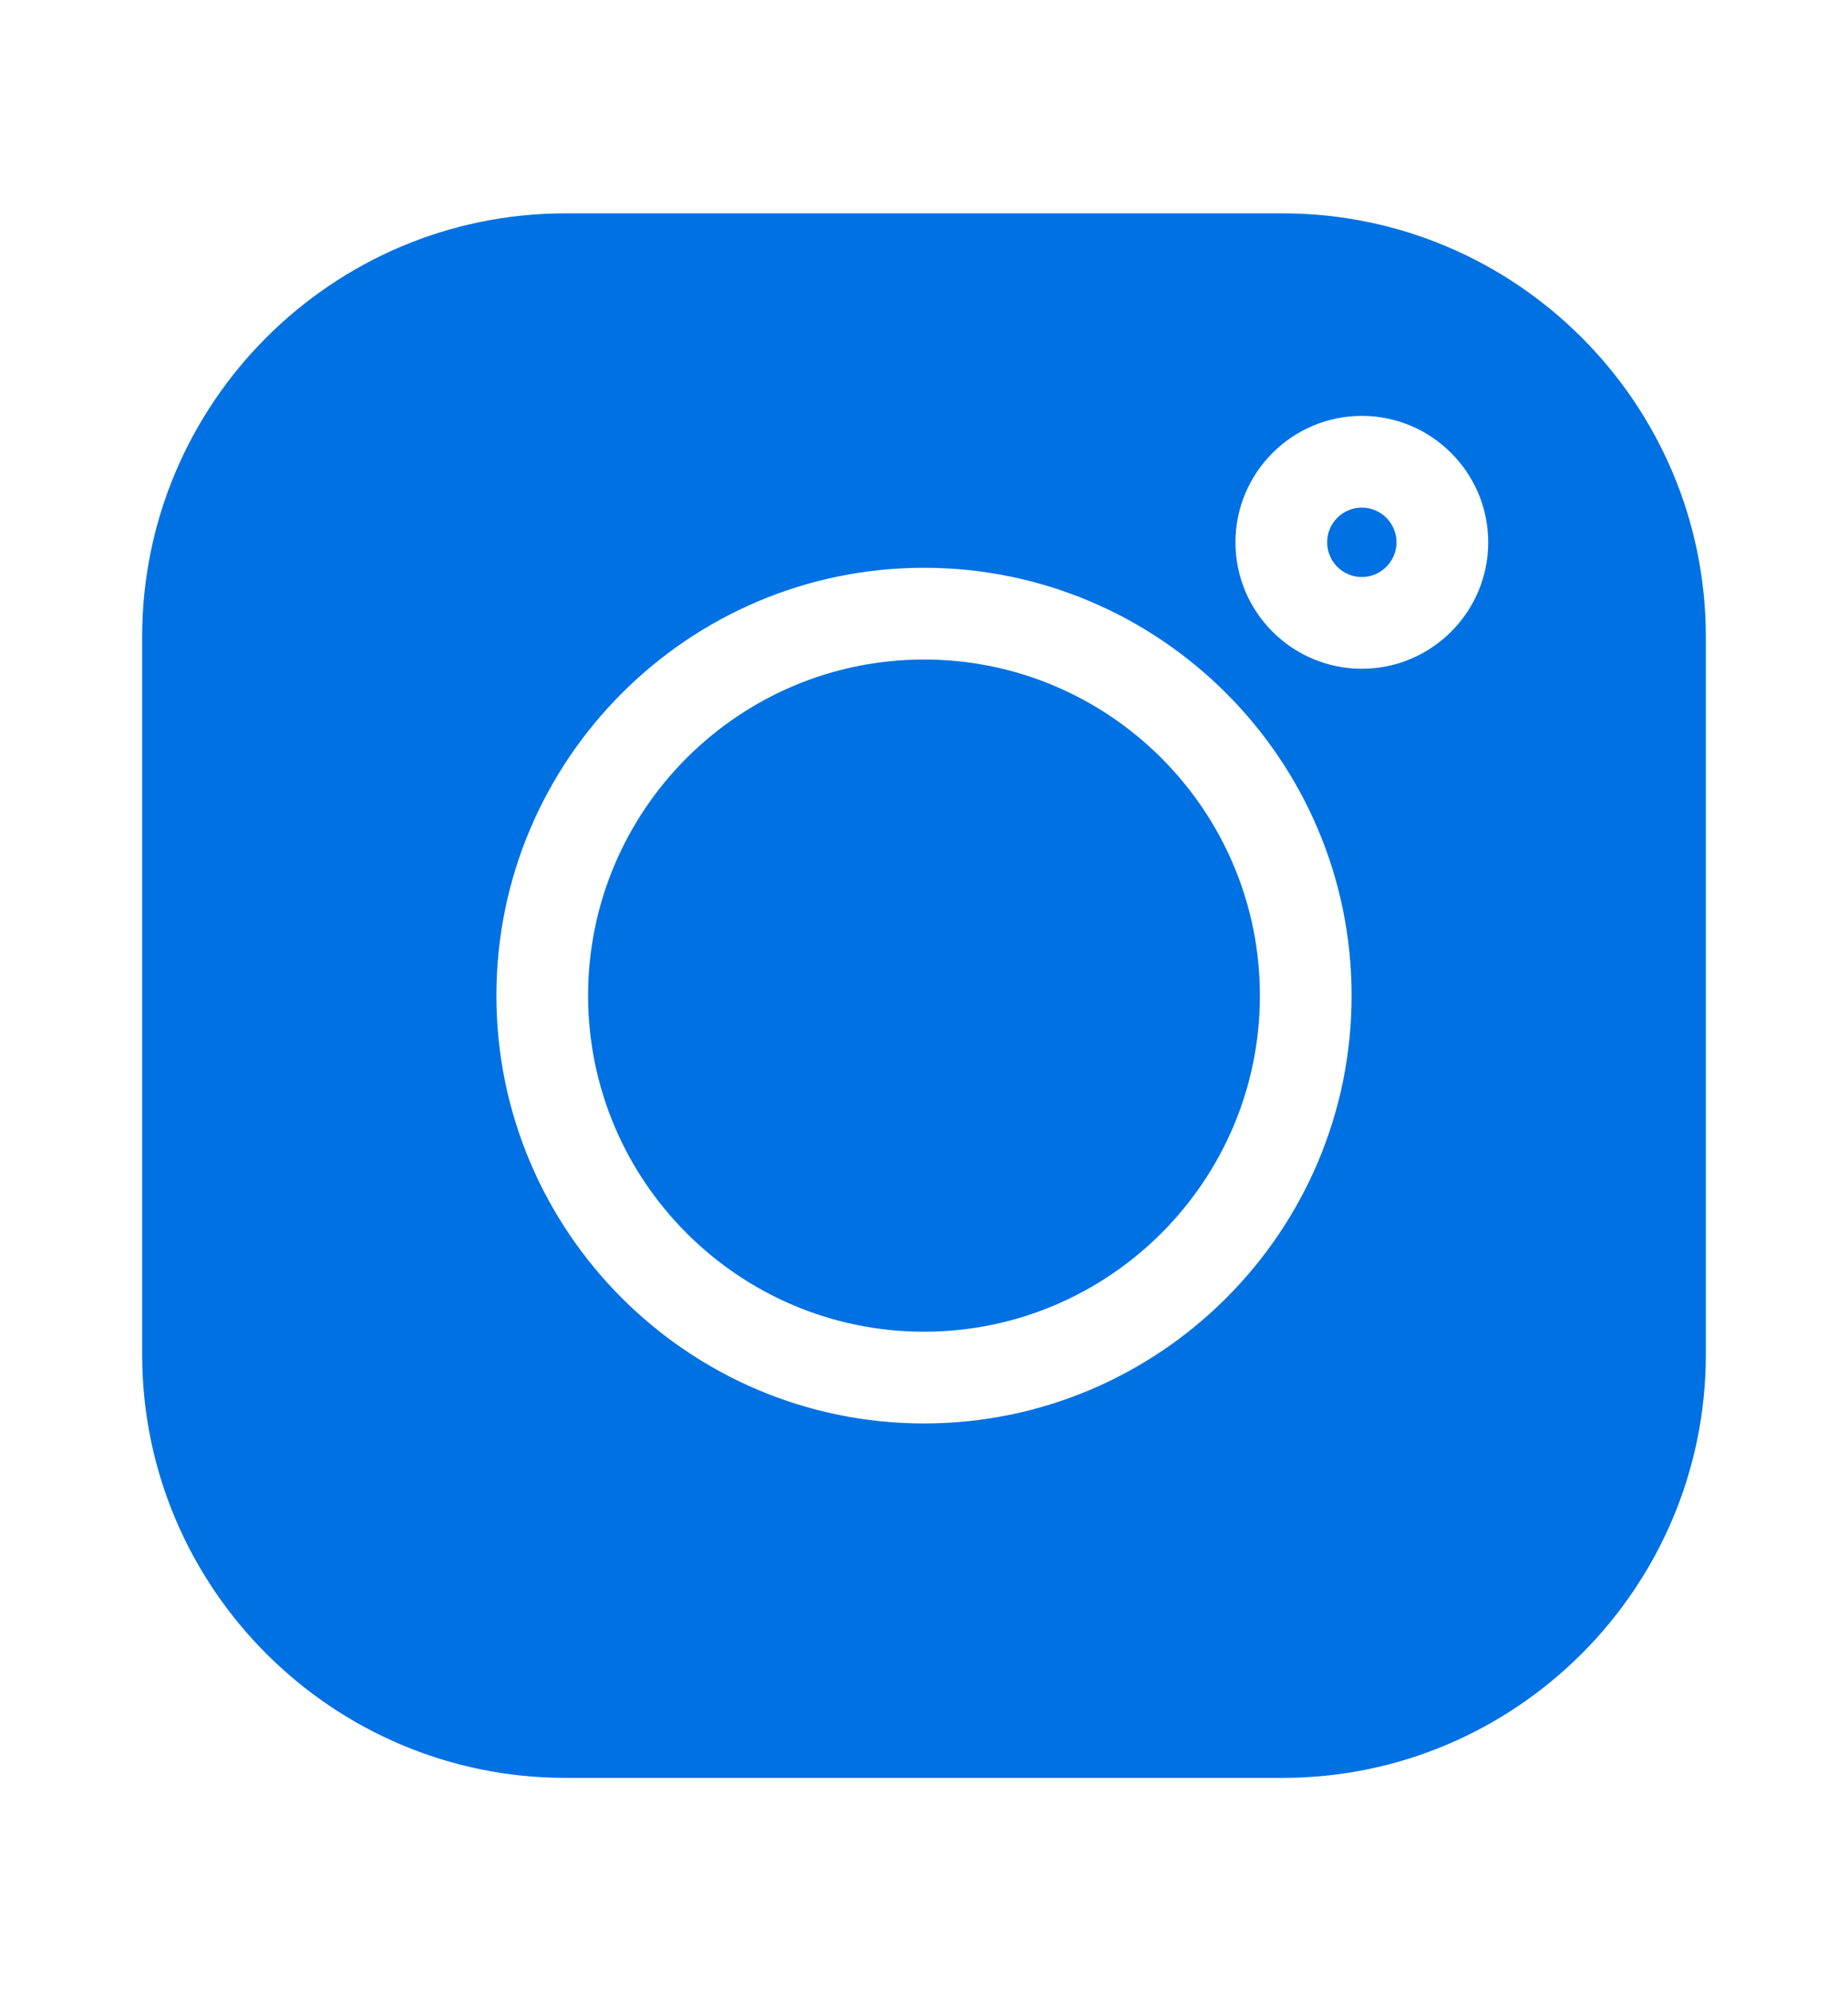 <?xml version="1.0" encoding="UTF-8" standalone="no"?>
<svg width="13" height="14" viewBox="0 0 13 14" fill="none" xmlns="http://www.w3.org/2000/svg">
	<path d="M9.022 1.5H3.978C2.336 1.5 1 2.836 1 4.478V9.523C1 11.164 2.336 12.5 3.978 12.5H9.023C10.664 12.5 12 11.164 12 9.523V4.478C12 2.836 10.664 1.5 9.022 1.5V1.5ZM6.5 10.008C4.842 10.008 3.492 8.659 3.492 7C3.492 5.342 4.842 3.992 6.5 3.992C8.159 3.992 9.508 5.342 9.508 7C9.508 8.659 8.159 10.008 6.5 10.008ZM9.58 4.702C9.09 4.702 8.691 4.303 8.691 3.813C8.691 3.323 9.09 2.924 9.58 2.924C10.07 2.924 10.469 3.323 10.469 3.813C10.469 4.303 10.07 4.702 9.58 4.702Z"/>
	<path d="M6.5 4.637C5.197 4.637 4.137 5.697 4.137 7C4.137 8.303 5.197 9.363 6.5 9.363C7.803 9.363 8.863 8.303 8.863 7C8.863 5.697 7.803 4.637 6.5 4.637Z"/>
	<path d="M9.58 3.569C9.445 3.569 9.336 3.678 9.336 3.813C9.336 3.947 9.445 4.057 9.58 4.057C9.714 4.057 9.824 3.947 9.824 3.813C9.824 3.678 9.714 3.569 9.58 3.569Z"/>
	<style>
		svg {
			cursor: pointer;
		}
		svg path {
			fill: #0071E3;
		}
	</style>
</svg>